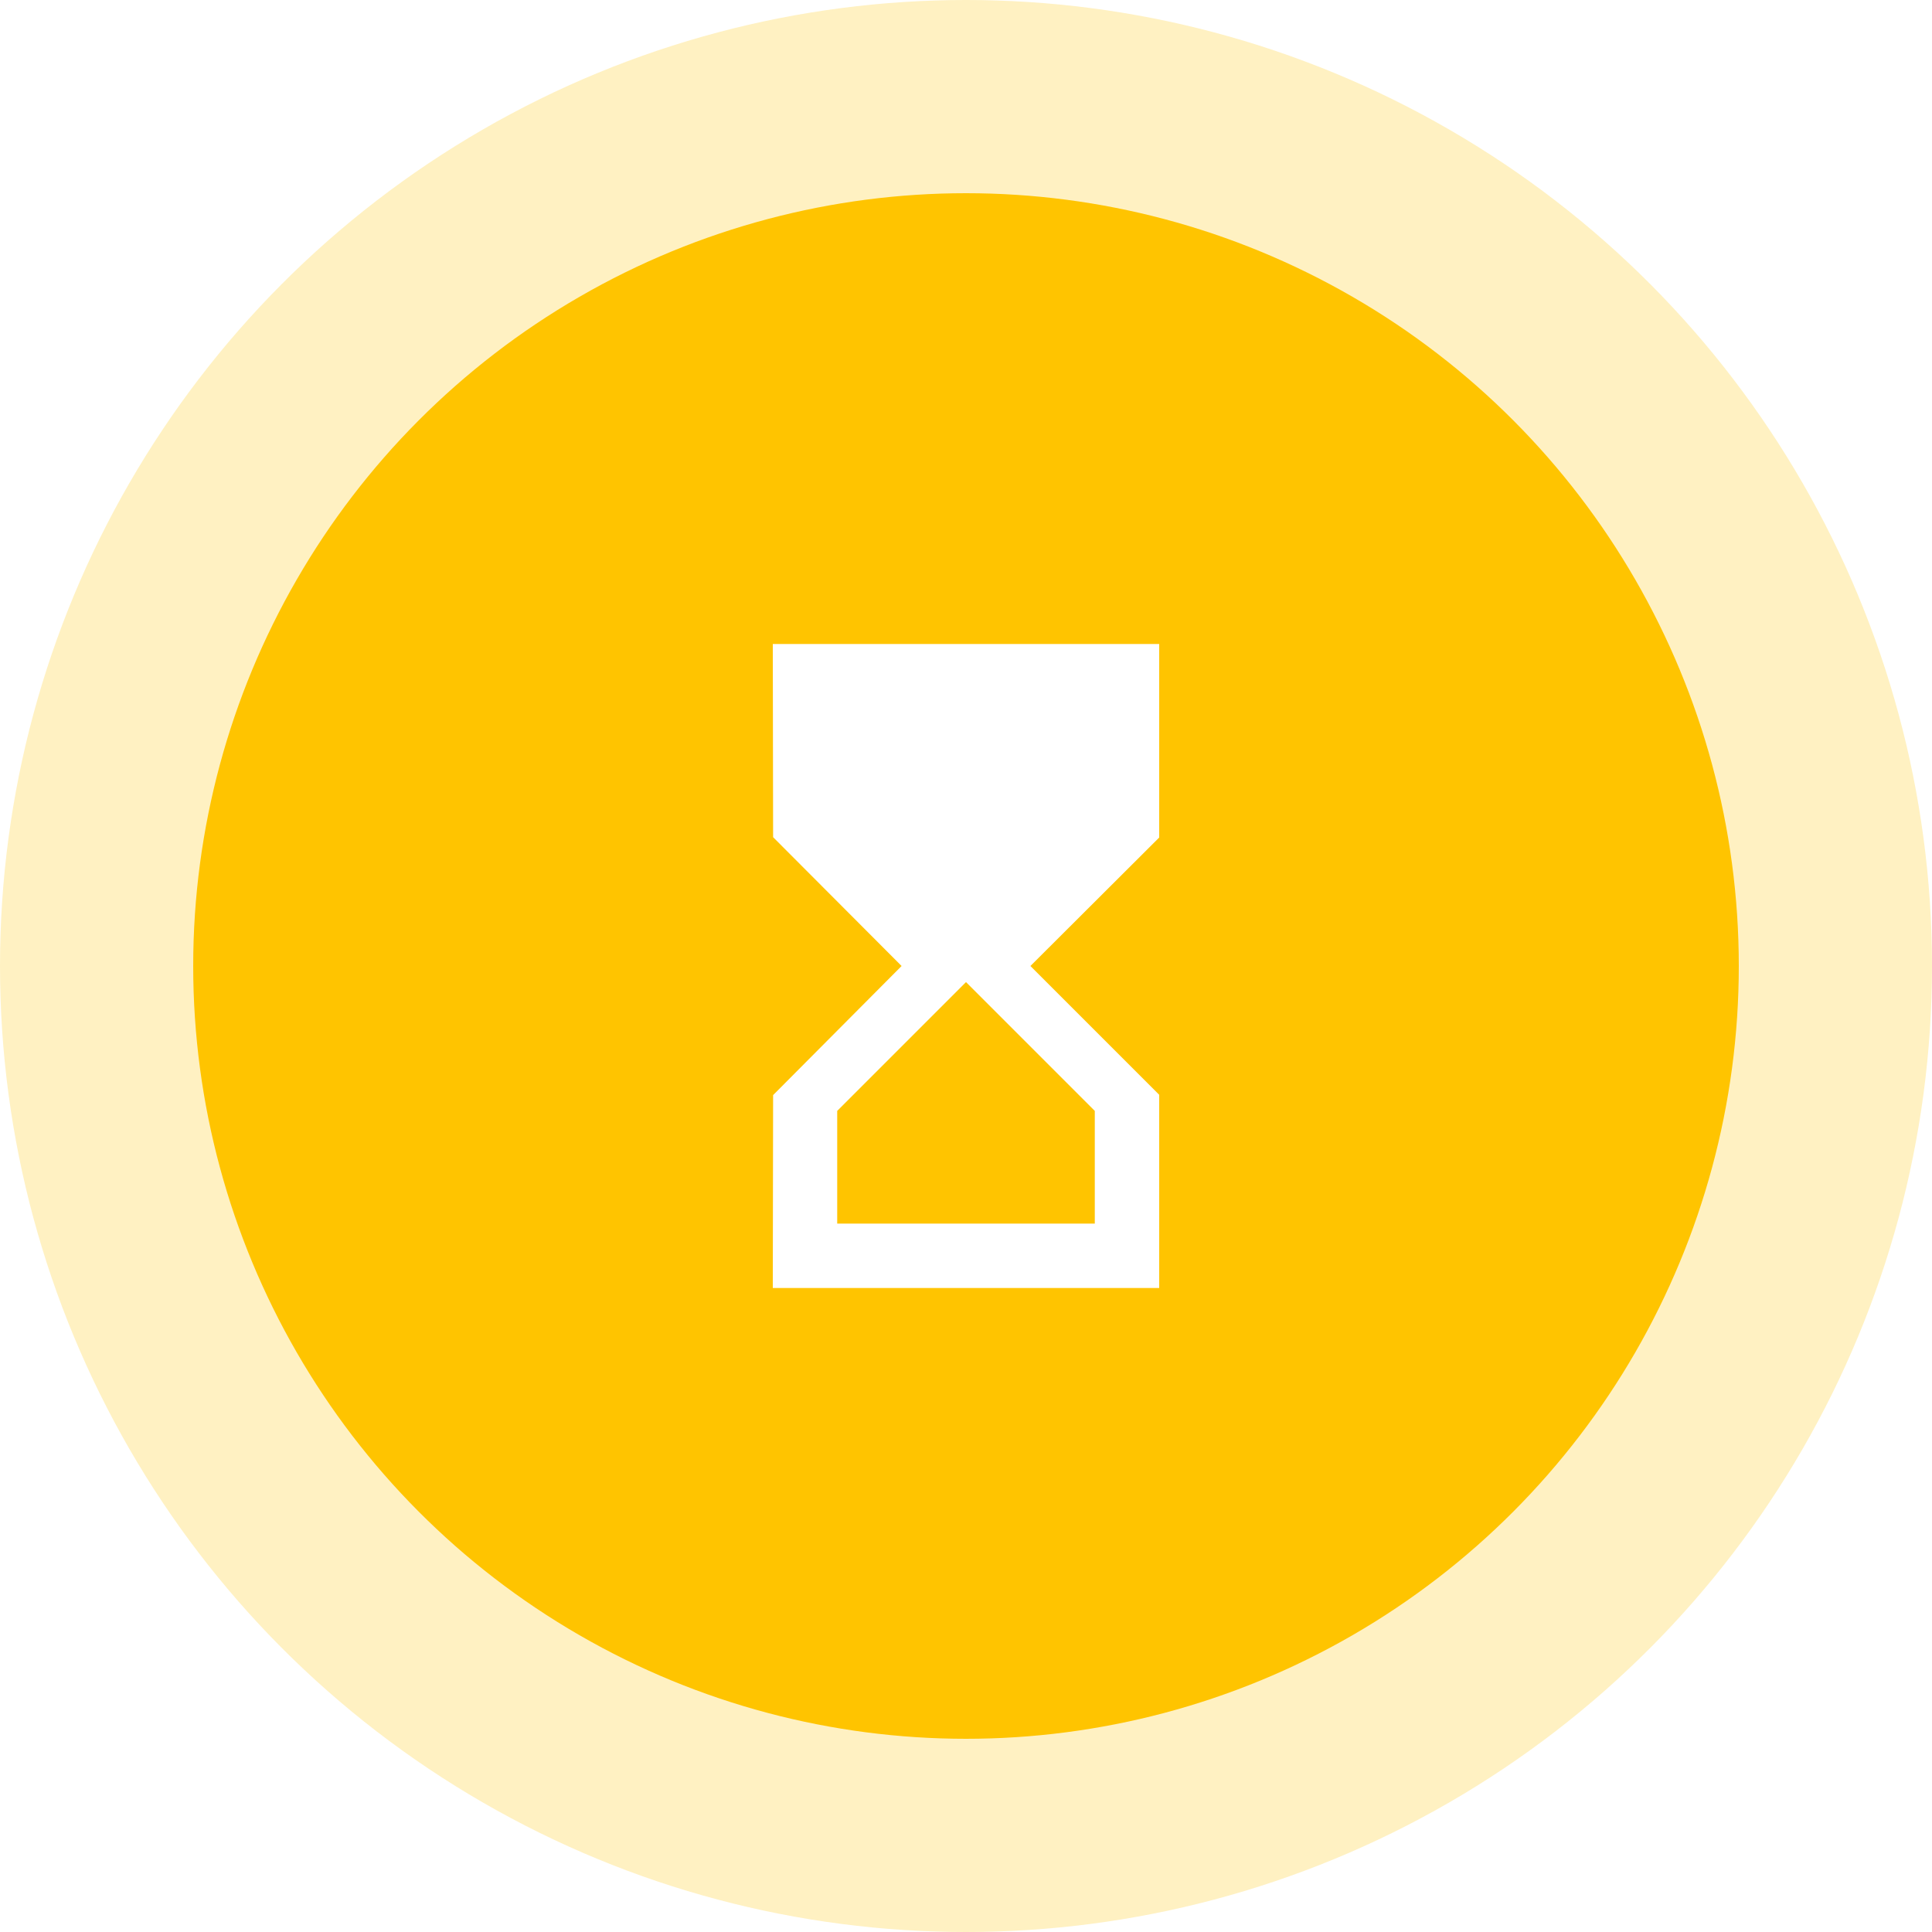 <svg width="80" height="80" viewBox="0 0 80 80" fill="none" xmlns="http://www.w3.org/2000/svg">
<circle opacity="0.24" cx="40" cy="40" r="40" fill="#FFC400"/>
<g filter="url(#filter0_d)">
<circle cx="40" cy="40" r="32" fill="#FFC400"/>
</g>
<path d="M32 26.666L32.013 34.666L37.333 40L32.013 45.346L32 53.333H48V45.333L42.667 40L48 34.68V26.666H32ZM45.333 46V50.666H34.667V46L40 40.666L45.333 46Z" fill="white"/>
<defs>
<filter id="filter0_d" x="4" y="4" width="72" height="72" filterUnits="userSpaceOnUse" color-interpolation-filters="sRGB">
<feFlood flood-opacity="0" result="BackgroundImageFix"/>
<feColorMatrix in="SourceAlpha" type="matrix" values="0 0 0 0 0 0 0 0 0 0 0 0 0 0 0 0 0 0 127 0"/>
<feOffset/>
<feGaussianBlur stdDeviation="2"/>
<feColorMatrix type="matrix" values="0 0 0 0 0 0 0 0 0 0 0 0 0 0 0 0 0 0 0.08 0"/>
<feBlend mode="normal" in2="BackgroundImageFix" result="effect1_dropShadow"/>
<feBlend mode="normal" in="SourceGraphic" in2="effect1_dropShadow" result="shape"/>
</filter>
</defs>
</svg>
